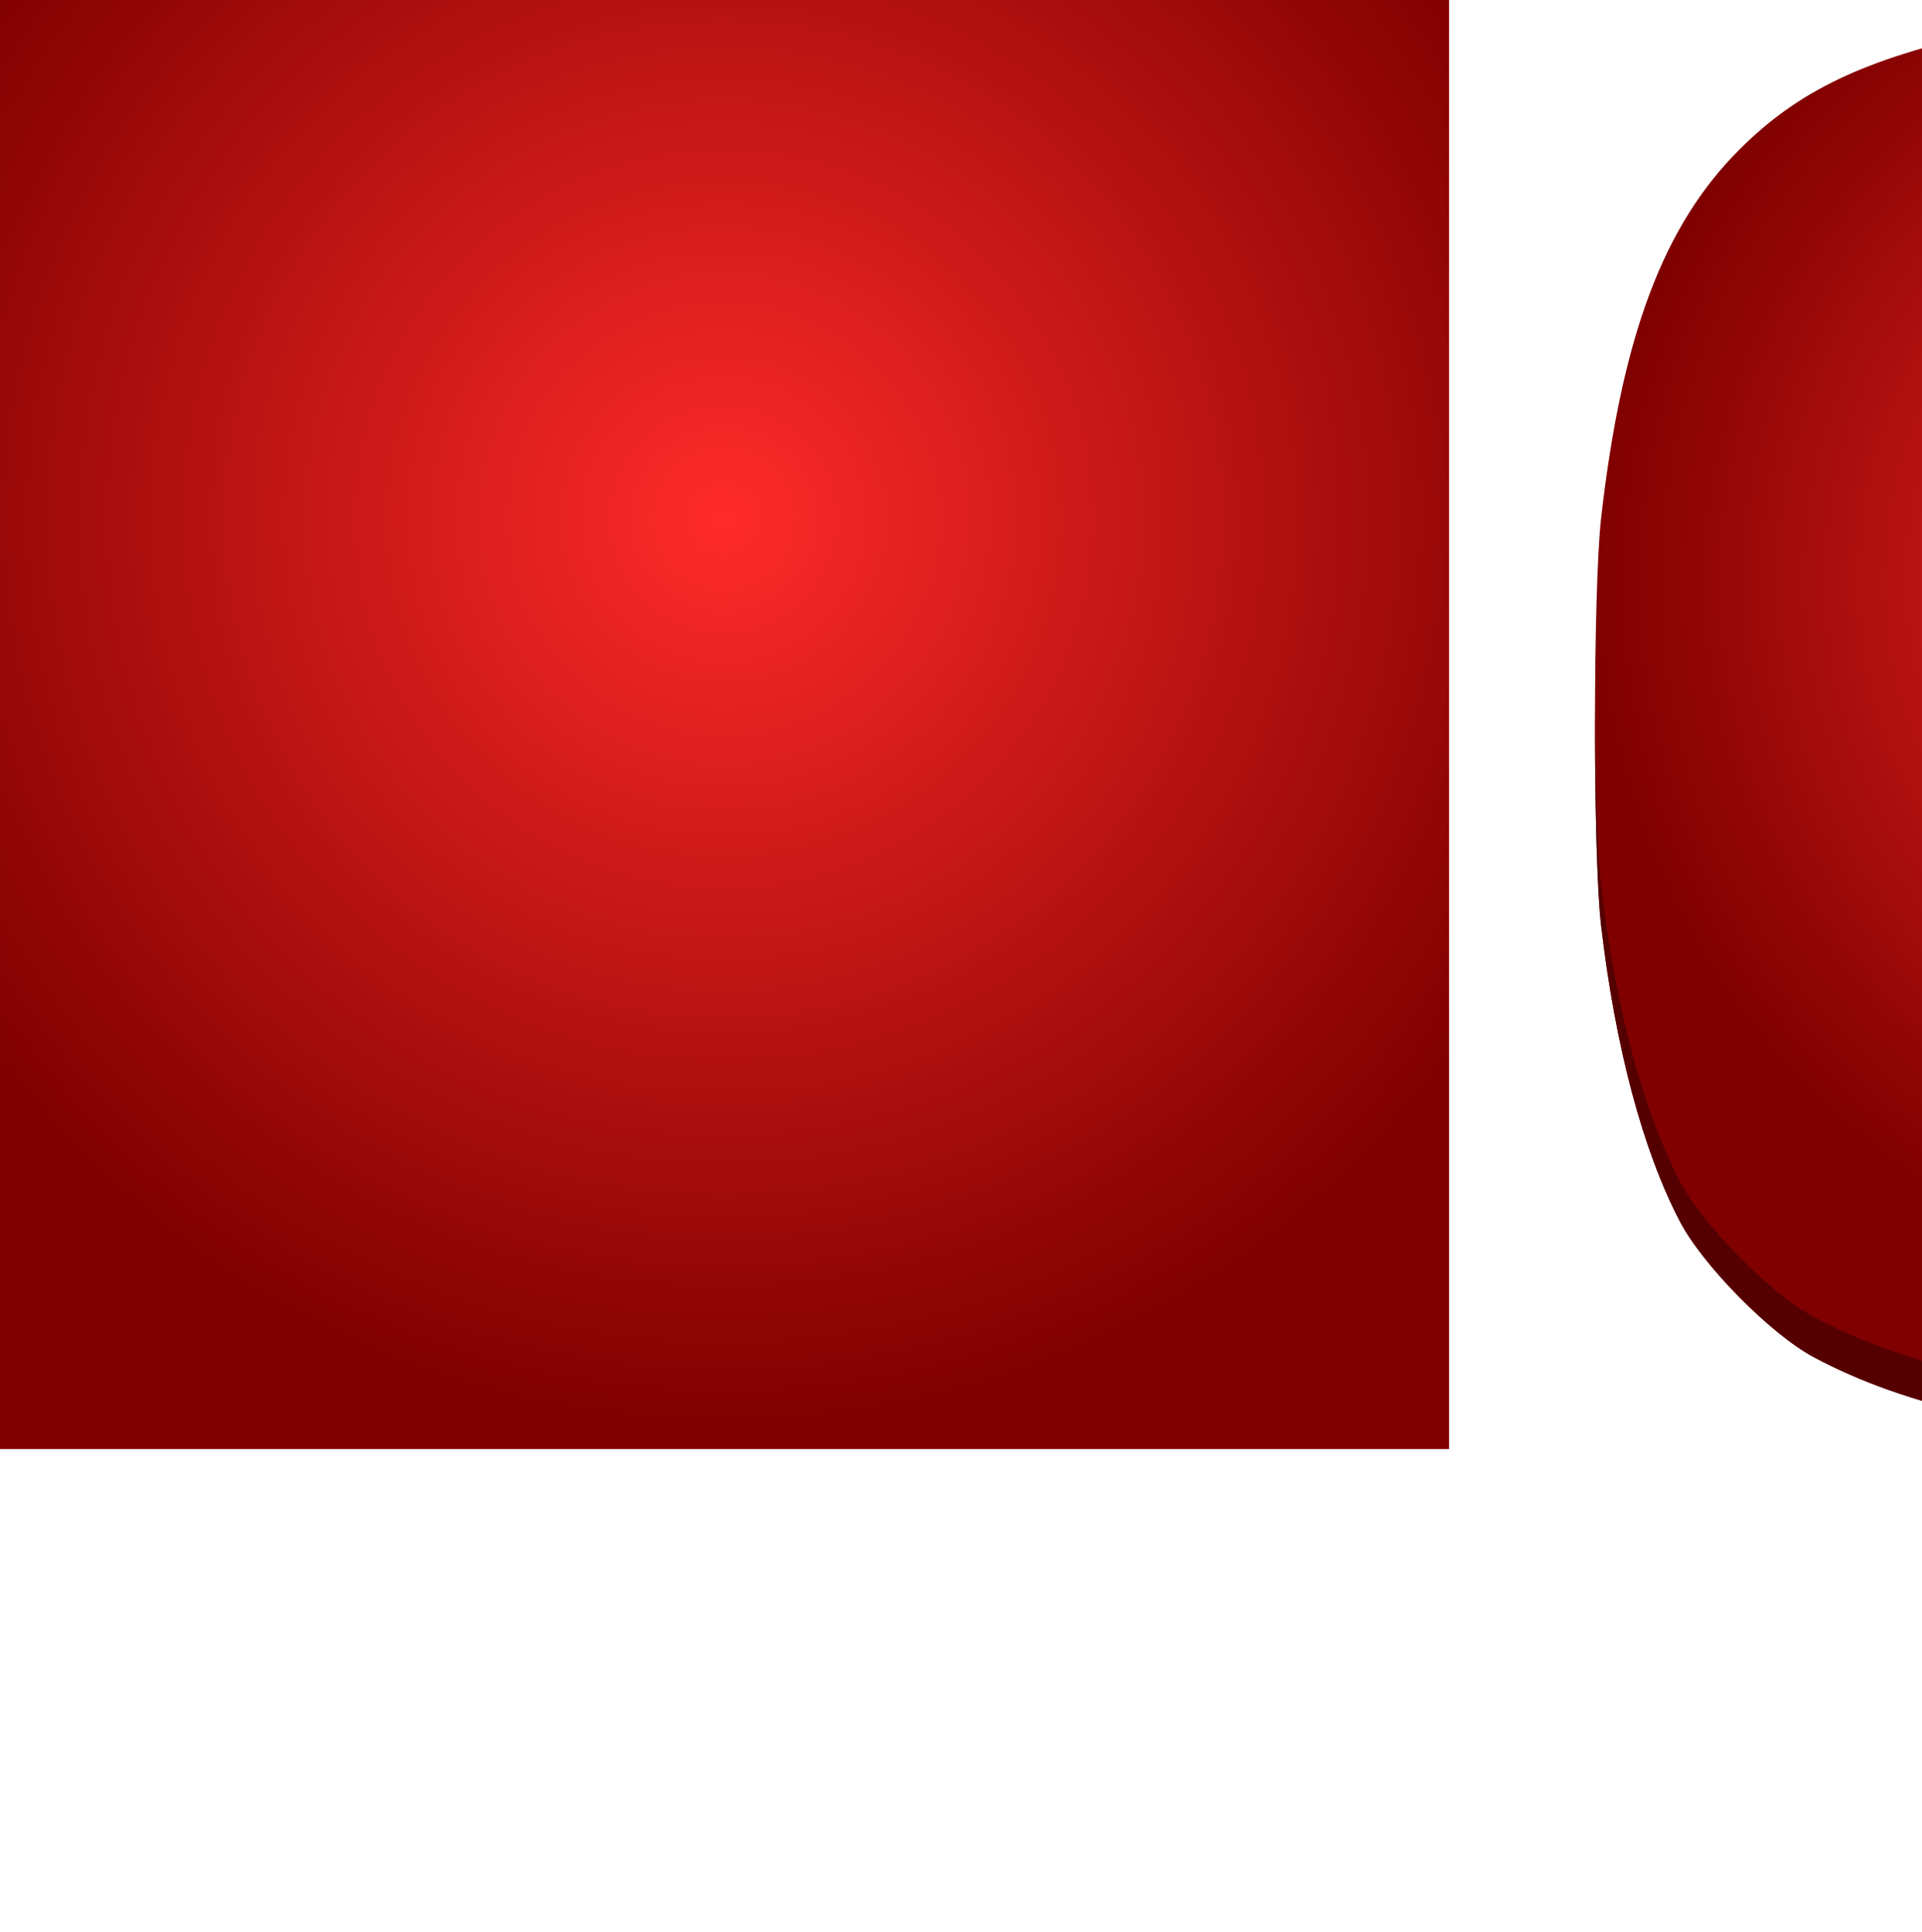 <?xml version="1.0" encoding="UTF-8" standalone="no"?>
<svg
   xmlns:dc="http://purl.org/dc/elements/1.1/"
   xmlns:cc="http://creativecommons.org/ns#"
   xmlns:rdf="http://www.w3.org/1999/02/22-rdf-syntax-ns#"
   xmlns:svg="http://www.w3.org/2000/svg"
   xmlns="http://www.w3.org/2000/svg"
   xmlns:xlink="http://www.w3.org/1999/xlink"
   xmlns:sodipodi="http://sodipodi.sourceforge.net/DTD/sodipodi-0.dtd"
   xmlns:inkscape="http://www.inkscape.org/namespaces/inkscape"
   width="191"
   height="192"
   viewBox="0 0 50.535 50.8"
   version="1.1"
   id="svg8"
   inkscape:version="1.0.1 (3bc2e813f5, 2020-09-07)"
   sodipodi:docname="adaptive.svg">
  <defs
     id="defs2">
    <linearGradient
       inkscape:collect="always"
       id="linearGradient4552">
      <stop
         style="stop-color:#ff2a2a;stop-opacity:1"
         offset="0"
         id="stop4548" />
      <stop
         style="stop-color:#800000;stop-opacity:1"
         offset="1"
         id="stop4550" />
    </linearGradient>
    <radialGradient
       inkscape:collect="always"
       xlink:href="#linearGradient4552"
       id="radialGradient4556"
       cx="96.951"
       cy="161.109"
       fx="96.951"
       fy="161.109"
       r="18.975"
       gradientTransform="matrix(0.997,0,0,0.997,-35.805,-145.351)"
       gradientUnits="userSpaceOnUse" />
    <radialGradient
       inkscape:collect="always"
       xlink:href="#linearGradient4552"
       id="radialGradient838"
       cx="55.147"
       cy="160.633"
       fx="55.147"
       fy="160.633"
       r="19.05"
       gradientUnits="userSpaceOnUse"
       gradientTransform="matrix(1.25,0,0,1.25,-49.907,-187.143)" />
  </defs>
  <sodipodi:namedview
     id="base"
     pagecolor="#ffffff"
     bordercolor="#666666"
     borderopacity="1.0"
     inkscape:pageopacity="0.0"
     inkscape:pageshadow="2"
     inkscape:zoom="1.4142136"
     inkscape:cx="142.08187"
     inkscape:cy="160.68155"
     inkscape:document-units="mm"
     inkscape:current-layer="layer1"
     showgrid="true"
     inkscape:window-width="1920"
     inkscape:window-height="1008"
     inkscape:window-x="0"
     inkscape:window-y="0"
     inkscape:window-maximized="1"
     inkscape:snap-bbox="true"
     inkscape:bbox-nodes="true"
     inkscape:snap-object-midpoints="true"
     inkscape:object-paths="true"
     inkscape:snap-bbox-midpoints="true"
     inkscape:snap-bbox-edge-midpoints="true"
     inkscape:bbox-paths="false"
     inkscape:snap-intersection-paths="true"
     inkscape:snap-center="true"
     inkscape:document-rotation="0"
     units="px">
    <inkscape:grid
       type="xygrid"
       id="grid65"
       empspacing="4" />
  </sodipodi:namedview>
  <g
     inkscape:label="Ebene 1"
     inkscape:groupmode="layer"
     id="layer1">
    <rect
       style="opacity:1;fill:url(#radialGradient838);fill-opacity:1;stroke:none;stroke-width:0.261;stroke-linecap:round;stroke-linejoin:bevel;stroke-miterlimit:4;stroke-dasharray:none;stroke-dashoffset:0;stroke-opacity:1;paint-order:normal"
       id="rect824"
       width="38.1"
       height="38.1"
       x="0"
       y="0" />
    <path
       inkscape:connector-curvature="0"
       id="path3726"
       d="m 57.946,37.948 c -4.64,-0.26 -7.831,-0.965 -10.265,-2.269 -1.123,-0.601 -2.904,-2.406 -3.505,-3.552 -0.977,-1.863 -1.703,-4.588 -2.078,-7.798 -0.216,-1.853 -0.214,-8.836 0.003,-10.733 0.547,-4.771 1.636,-7.669 3.631,-9.661 1.563,-1.561 3.294,-2.384 6.501,-3.089 2.452,-0.54 4.592,-0.715 8.689,-0.713 6.385,0.003 10.07,0.639 13.096,2.259 1.108,0.593 2.904,2.407 3.489,3.523 0.999,1.905 1.755,4.714 2.088,7.754 0.237,2.164 0.235,8.735 -0.004,10.878 -0.501,4.507 -1.574,7.45 -3.432,9.412 -2.517,2.657 -6.721,3.838 -14.184,3.982 -1.698,0.033 -3.512,0.036 -4.031,0.007 z"
       style="fill:url(#radialGradient4556);fill-opacity:1;stroke-width:0.145"
       inkscape:export-xdpi="687.44"
       inkscape:export-ydpi="687.44"
       clip-path="none" />
    <path
       style="fill:#550000;fill-opacity:1;stroke-width:0.145"
       d="m 41.939,18.476 c -0.01,2.377 0.042,4.856 0.158,5.853 0.375,3.21 1.101,5.935 2.078,7.798 0.601,1.146 2.382,2.95 3.505,3.552 2.434,1.304 5.625,2.008 10.264,2.269 h 5.29e-4 c 0.52,0.029 2.333,0.026 4.031,-0.007 7.462,-0.144 11.667,-1.325 14.184,-3.982 1.858,-1.962 2.931,-4.905 3.432,-9.412 0.129,-1.163 0.186,-3.626 0.176,-5.985 -0.009,2.005 -0.066,3.939 -0.176,4.927 -0.501,4.507 -1.574,7.45 -3.432,9.412 -2.517,2.657 -6.721,3.838 -14.184,3.982 -1.698,0.033 -3.511,0.036 -4.031,0.007 H 57.945 C 53.305,36.629 50.115,35.924 47.681,34.621 46.558,34.019 44.777,32.215 44.176,31.069 43.199,29.206 42.472,26.481 42.098,23.271 41.999,22.423 41.947,20.494 41.939,18.476 Z"
       id="path4592" />
  </g>
</svg>
